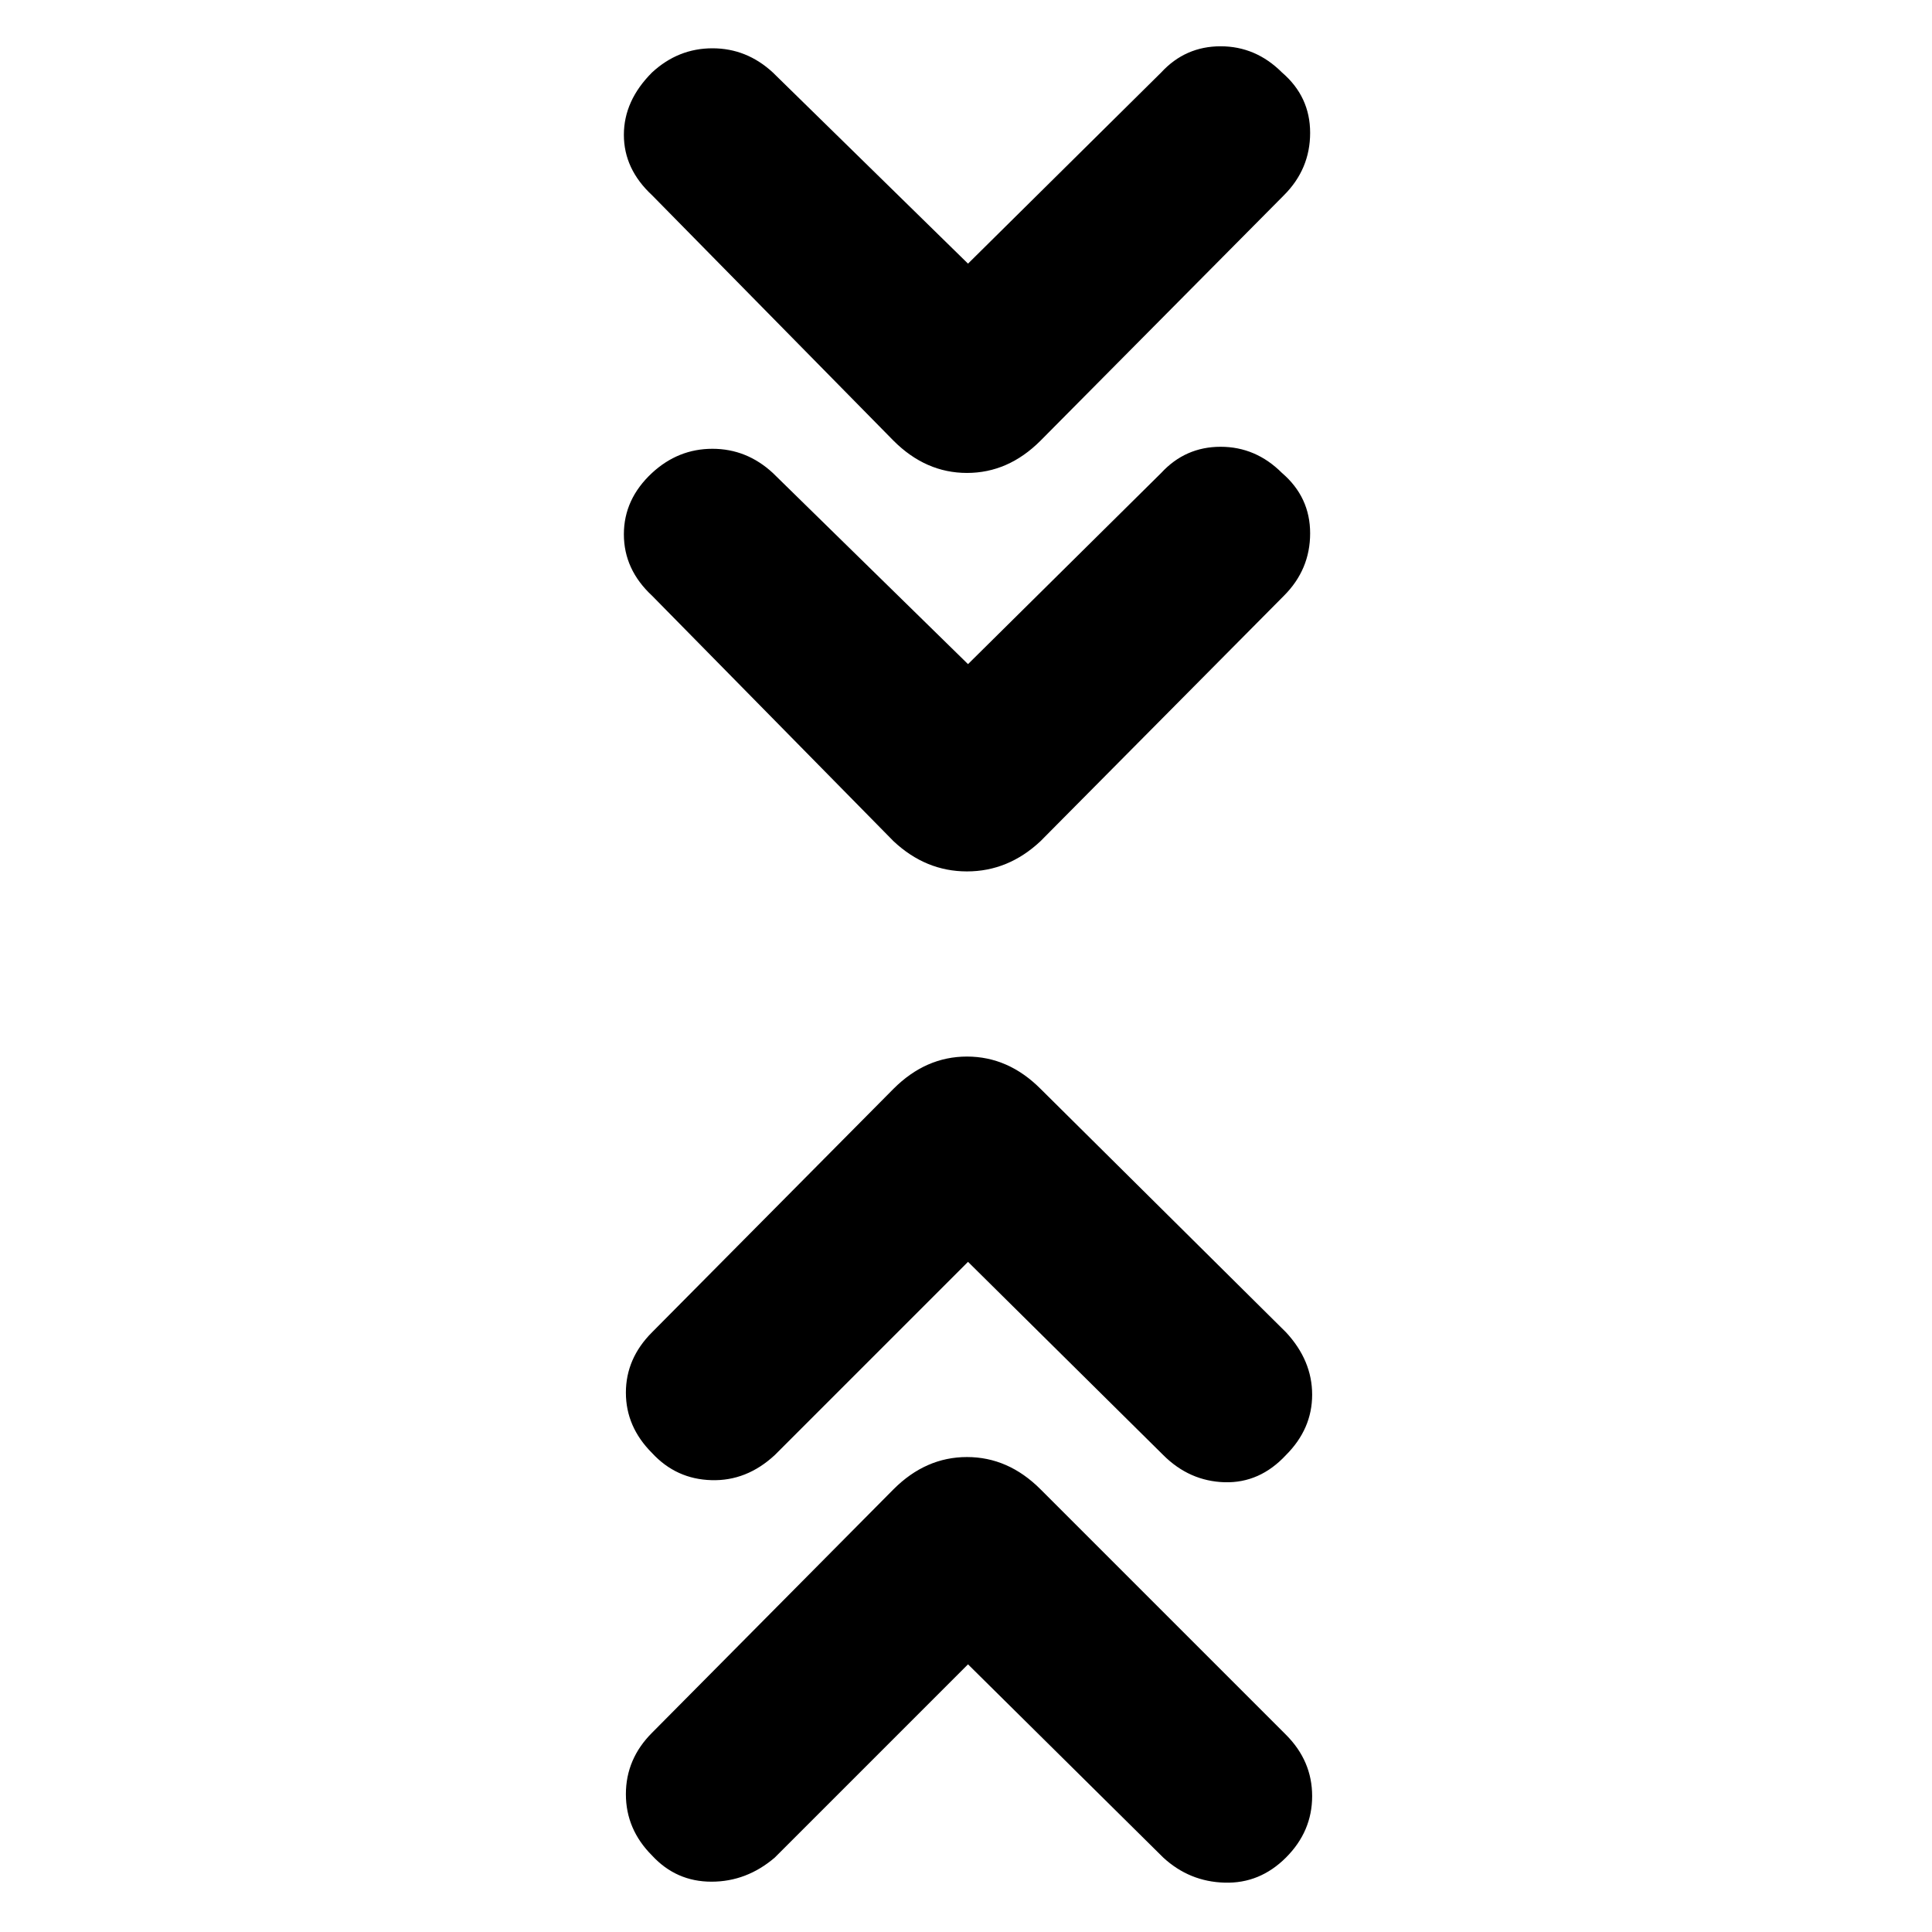 <svg xmlns="http://www.w3.org/2000/svg" height="24" width="24"><path d="m12.025 8.25 2.4-2.375q.3-.325.738-.325.437 0 .762.325.35.3.35.75t-.325.775l-3.025 3.05q-.4.375-.913.375-.512 0-.912-.375l-3-3.05q-.35-.325-.35-.763 0-.437.35-.762.325-.3.75-.3t.75.3Zm0-4.975L14.425.9q.3-.325.738-.325.437 0 .762.325.35.3.35.75t-.325.775l-3.025 3.05q-.4.4-.913.4-.512 0-.912-.4l-3-3.05q-.35-.325-.35-.75T8.1.9q.325-.3.75-.3t.75.3Zm0 17.4-2.4 2.4q-.35.3-.787.3-.438 0-.738-.325-.325-.325-.325-.762 0-.438.325-.763l3-3.025q.4-.4.912-.4.513 0 .913.4l3.05 3.05q.325.325.325.762 0 .438-.325.763t-.762.312q-.438-.012-.763-.312Zm0-5-2.4 2.4q-.35.325-.787.312-.438-.012-.738-.337-.325-.325-.325-.75t.325-.75l3-3.025q.4-.4.912-.4.513 0 .913.4l3.05 3.025q.325.35.325.775 0 .425-.325.75-.325.35-.762.338-.438-.013-.763-.338Z"/></svg>